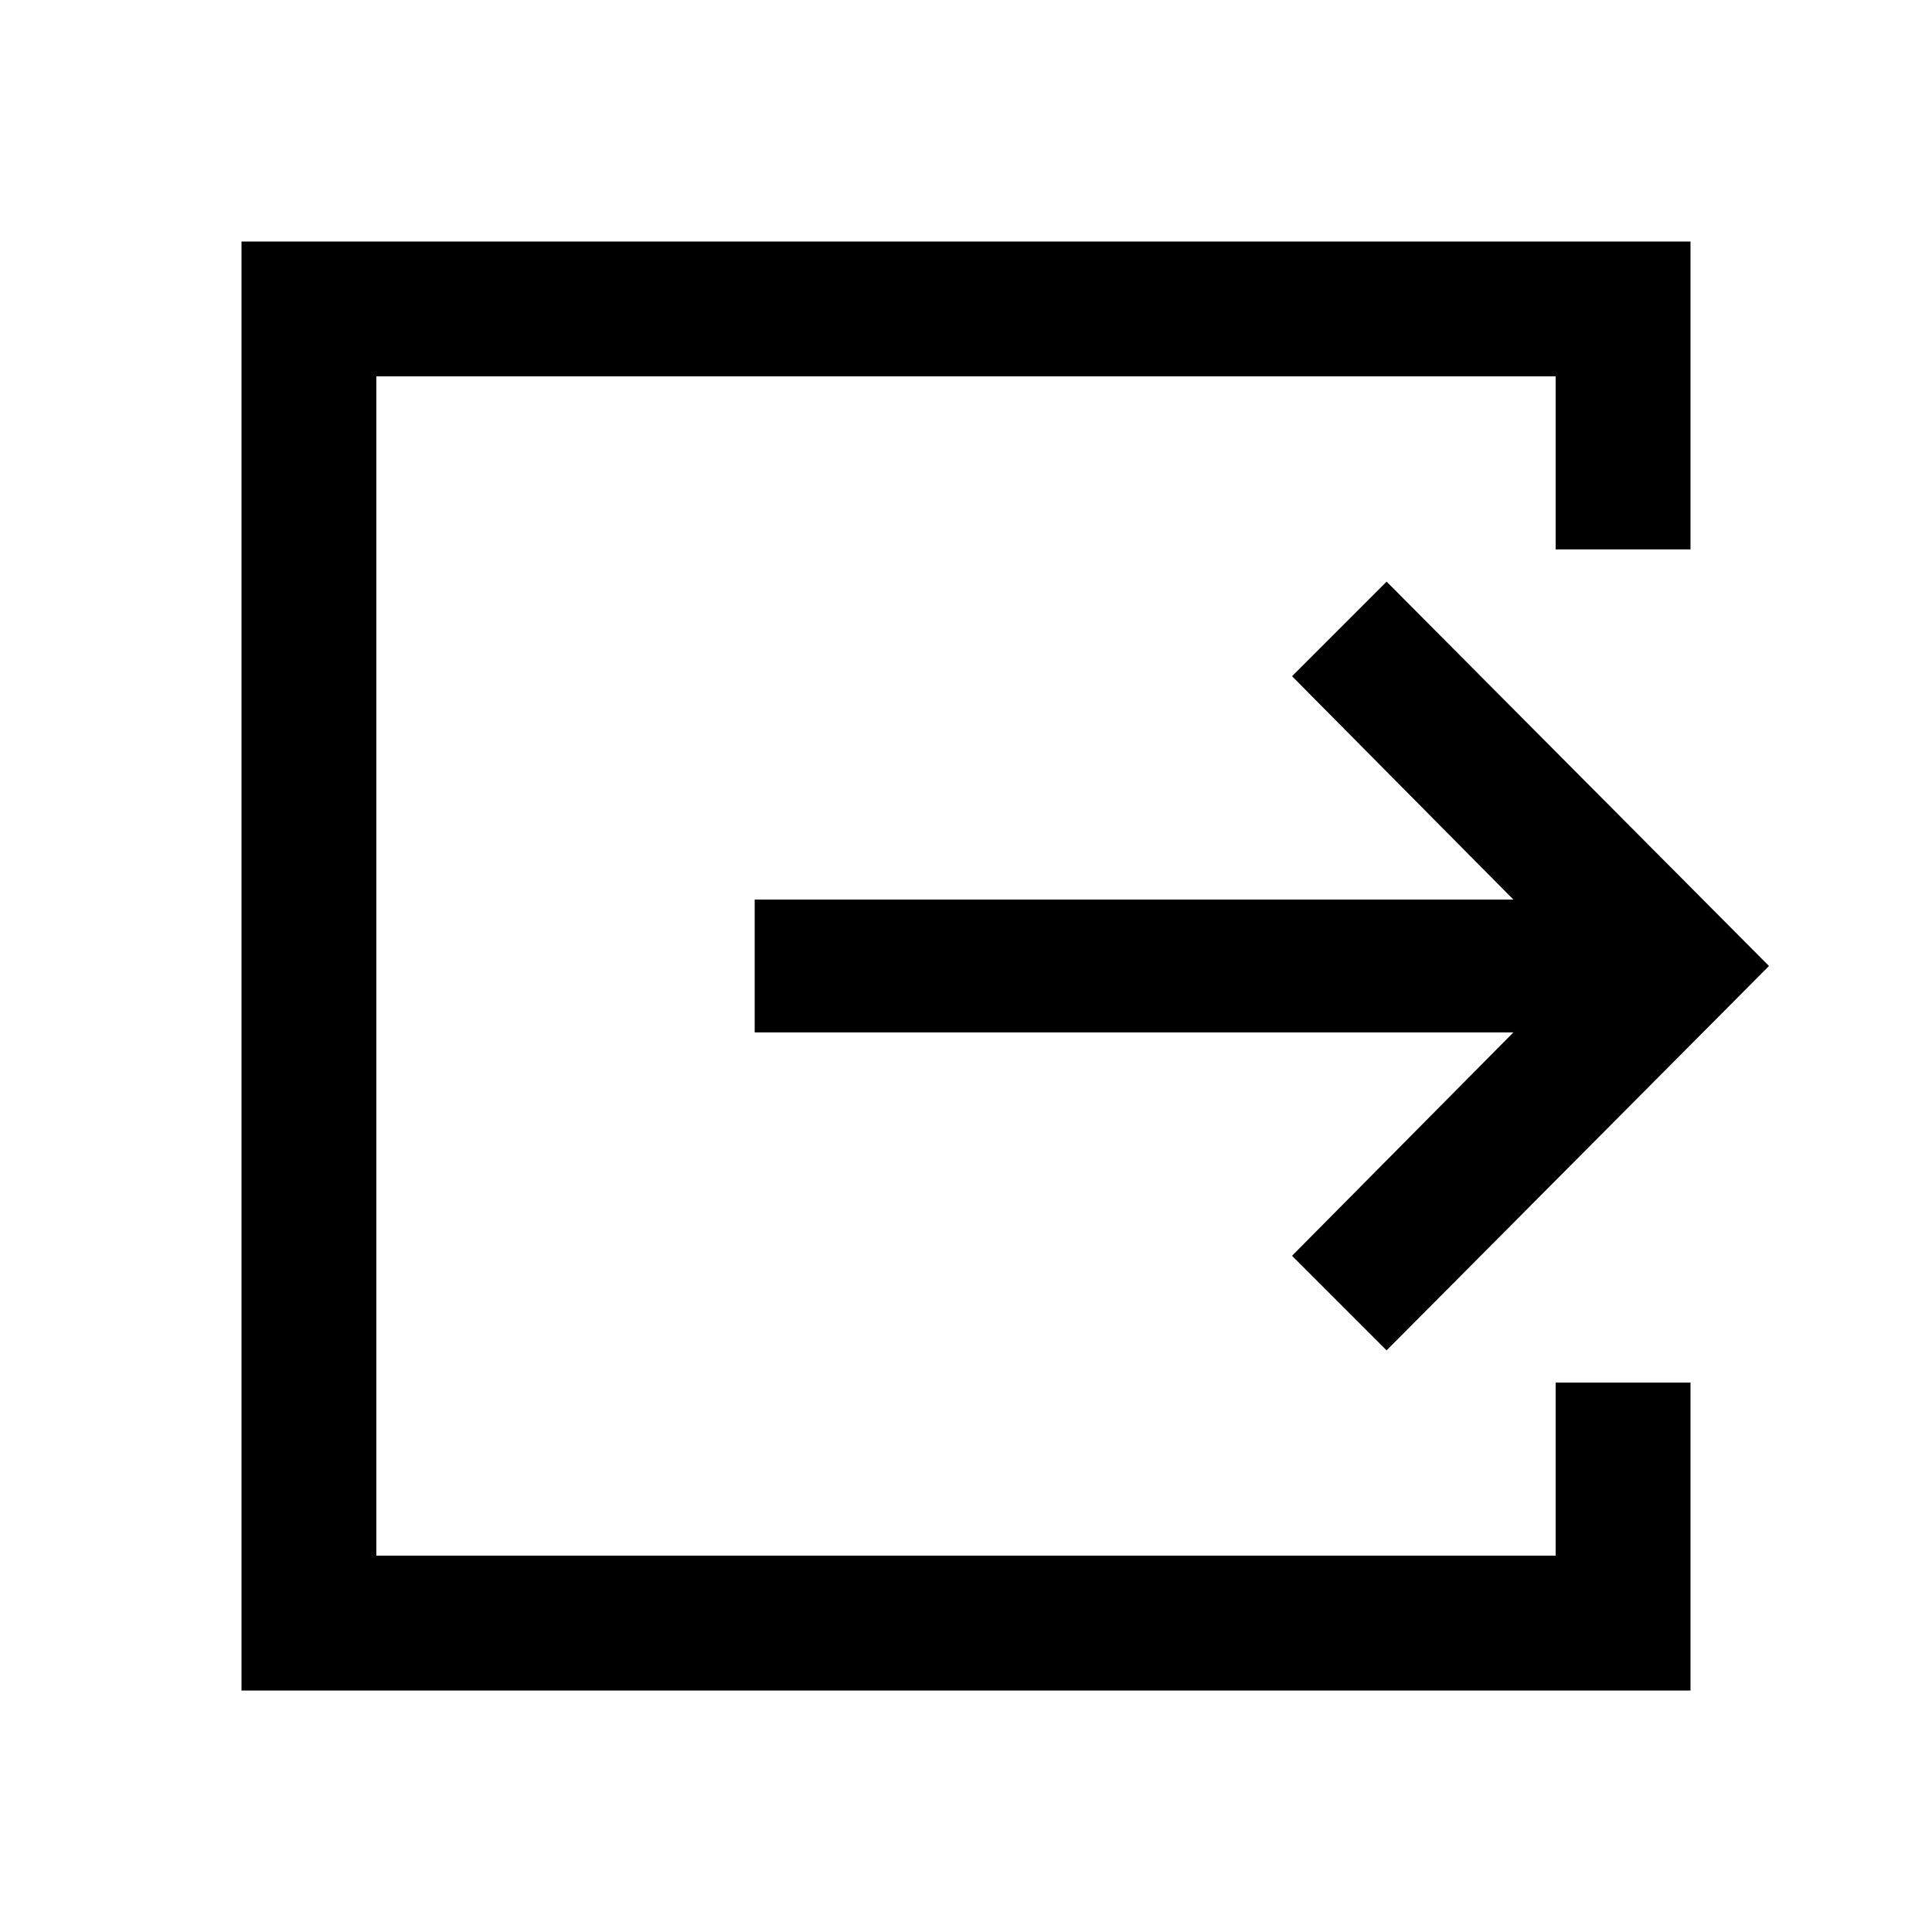 <svg xmlns="http://www.w3.org/2000/svg" height="40" width="40"><path d="M5 35V5h30v6.375h-2.792V7.792H7.792v24.416h24.416v-3.583H35V35Zm23.708-7.042L26.75 26l4.583-4.625H15.625v-2.75h15.708L26.75 14l1.958-1.958L36.625 20Z"/></svg>